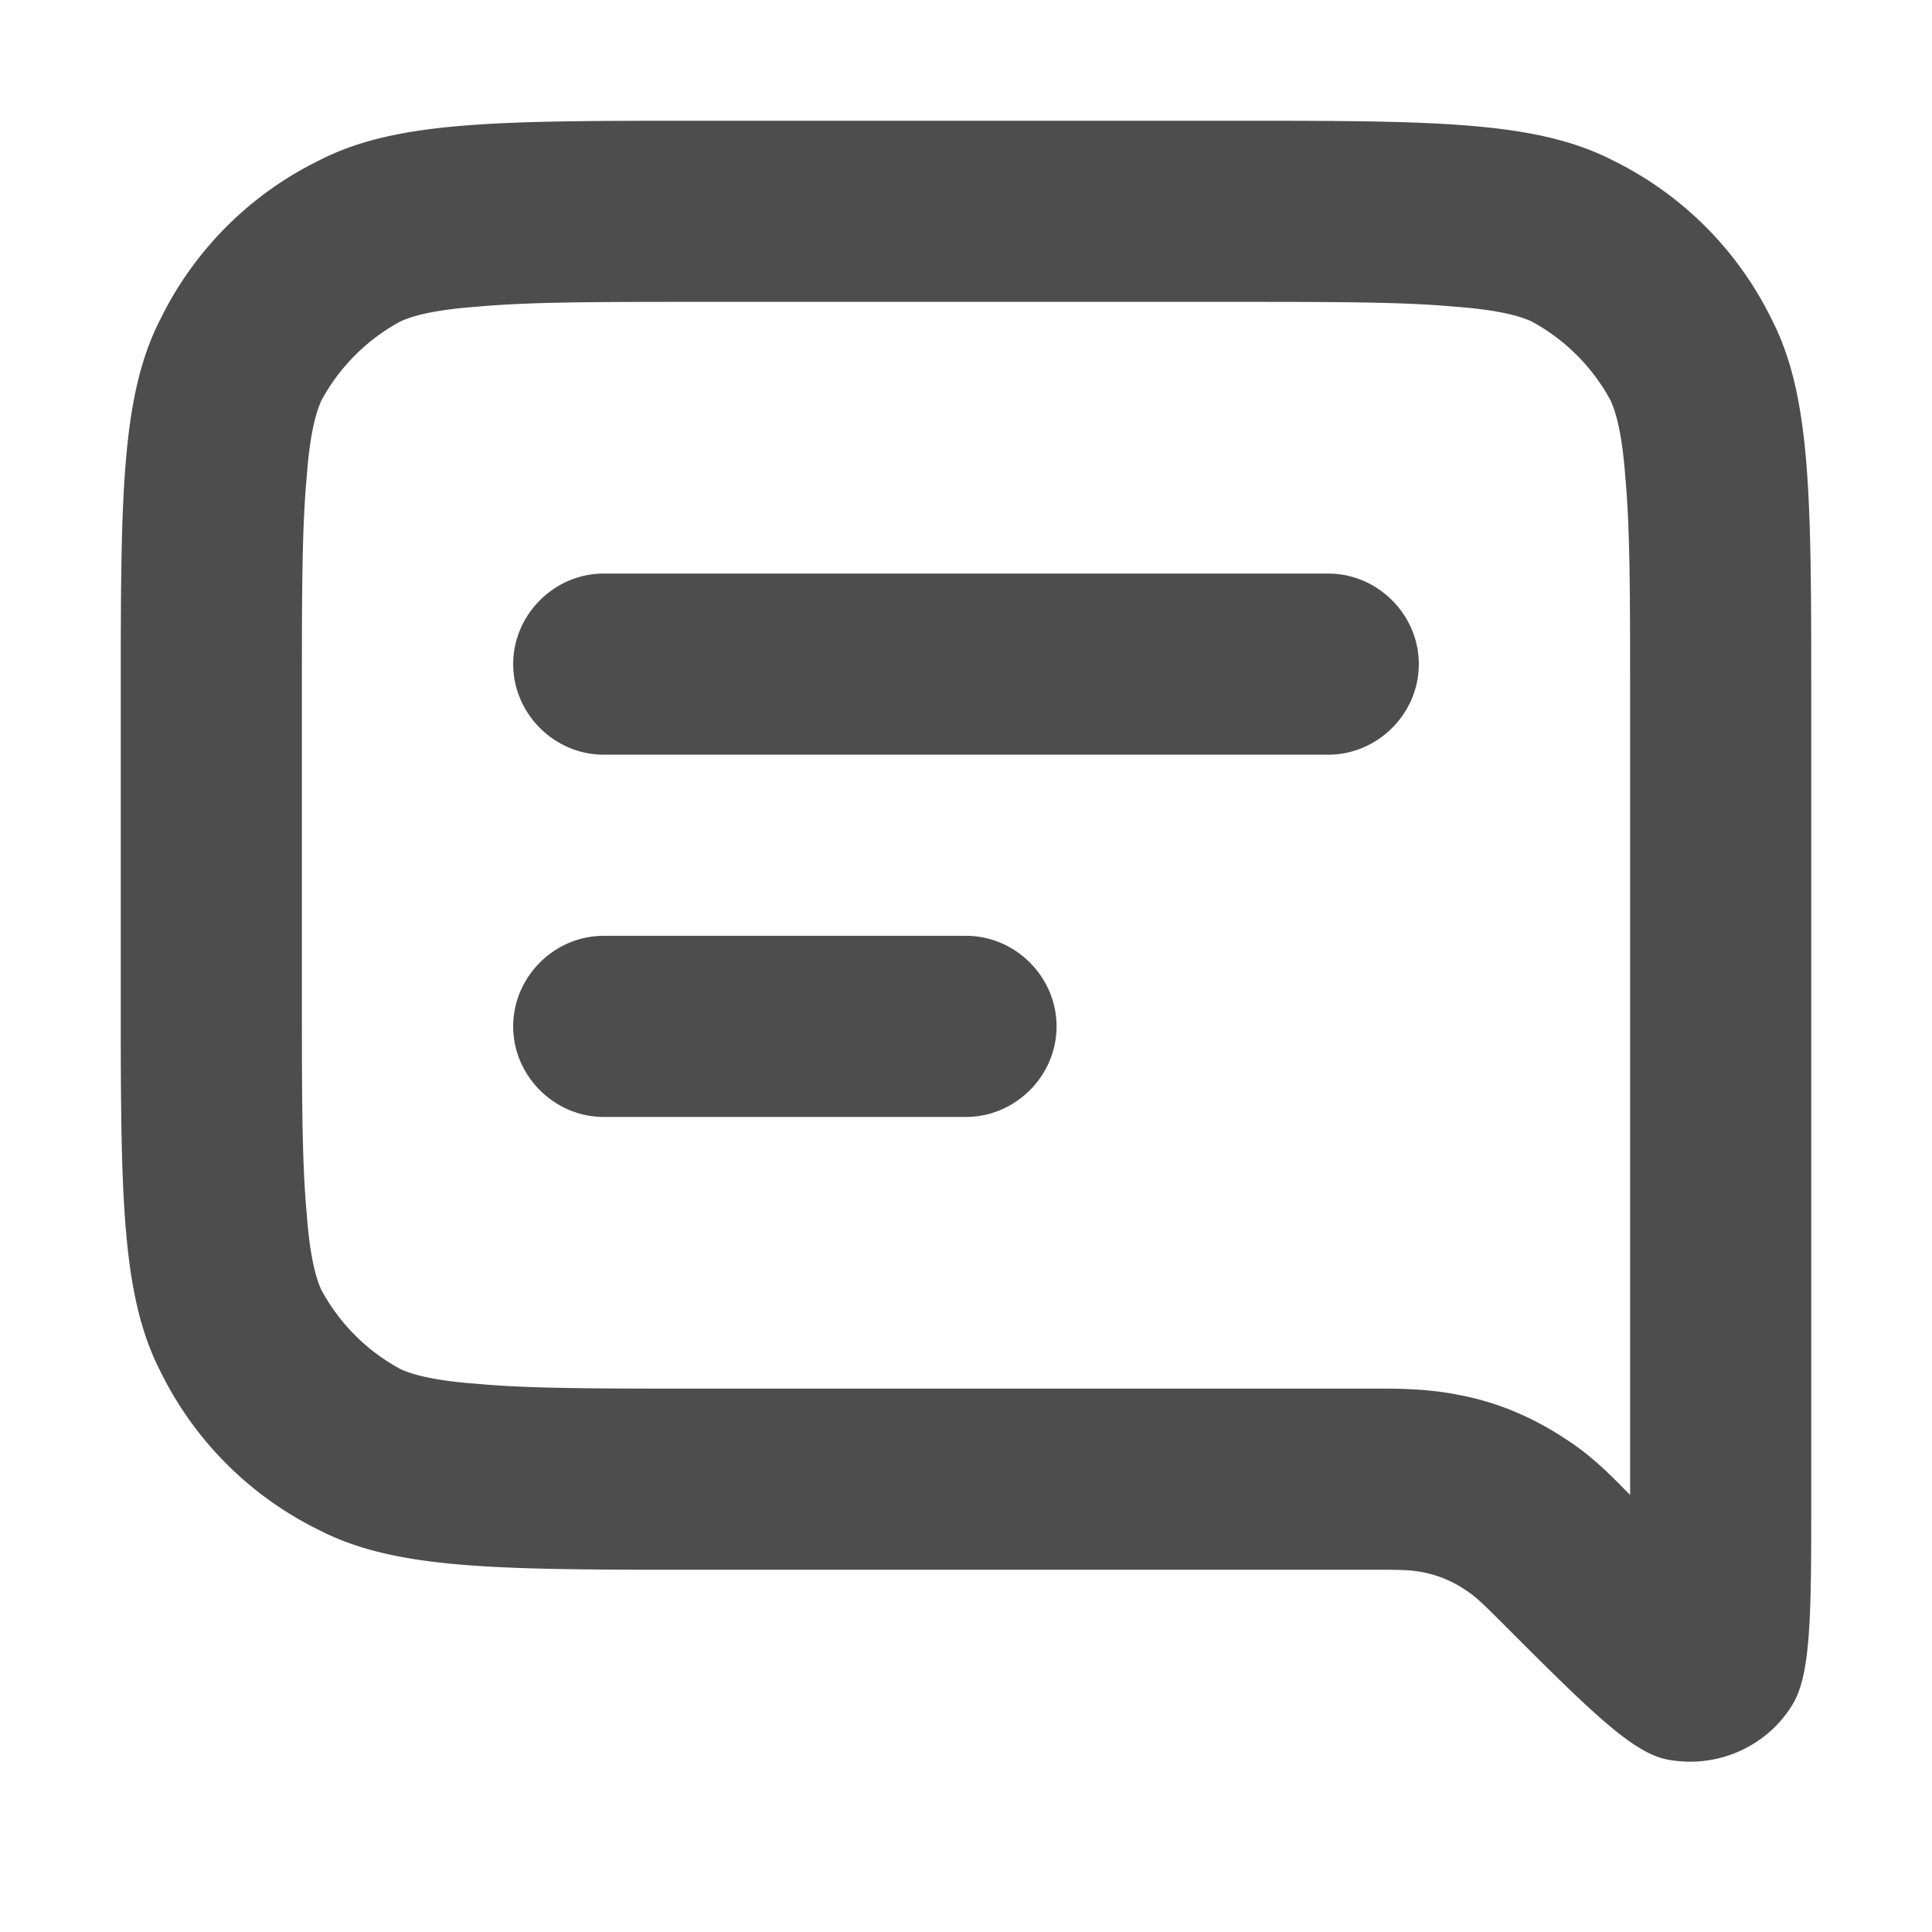 <svg xmlns="http://www.w3.org/2000/svg" width="16" height="16" fill="none"><g clip-path="url(#a)"><path fill="#4D4D4D" fill-rule="evenodd" d="M5.8 2.5h4.4c.86 0 1.42 0 1.85.04.41.03.56.09.63.12.28.15.51.38.66.66.03.07.09.22.12.63.04.43.04.99.04 1.85v6.58l-.03-.03c-.11-.11-.28-.29-.5-.43-.27-.18-.57-.31-.9-.37-.25-.05-.5-.05-.65-.05H5.8c-.86 0-1.42 0-1.85-.04-.41-.03-.56-.09-.63-.12-.28-.15-.51-.38-.66-.66-.03-.07-.09-.22-.12-.63-.04-.43-.04-.99-.04-1.85V5.8c0-.86 0-1.42.04-1.85.03-.41.09-.56.12-.63.15-.28.38-.51.66-.66.07-.03.22-.09.63-.12.43-.04.99-.04 1.85-.04ZM1 5.8c0-1.68 0-2.52.33-3.16.28-.57.74-1.03 1.31-1.31C3.28 1 4.12 1 5.8 1h4.4c1.68 0 2.52 0 3.16.33.57.28 1.03.74 1.31 1.31.33.64.33 1.48.33 3.16v6.58c0 1.01 0 1.51-.17 1.76-.22.34-.63.51-1.03.43-.29-.06-.65-.42-1.36-1.13-.14-.14-.22-.22-.3-.27a.952.952 0 0 0-.36-.15c-.1-.02-.2-.02-.4-.02H5.8c-1.68 0-2.52 0-3.16-.33-.57-.28-1.03-.74-1.31-1.31C1 10.72 1 9.88 1 8.2V5.8Zm3.25-.3c0-.41.34-.75.75-.75h6c.41 0 .75.34.75.75s-.34.75-.75.75H5c-.41 0-.75-.34-.75-.75Zm0 3c0-.41.34-.75.75-.75h3c.41 0 .75.34.75.75s-.34.75-.75.75H5c-.41 0-.75-.34-.75-.75Z" clip-rule="evenodd"/></g><defs><clipPath id="a"><path fill="#4D4D4D" d="M0 0h16v16H0z"/></clipPath></defs></svg>